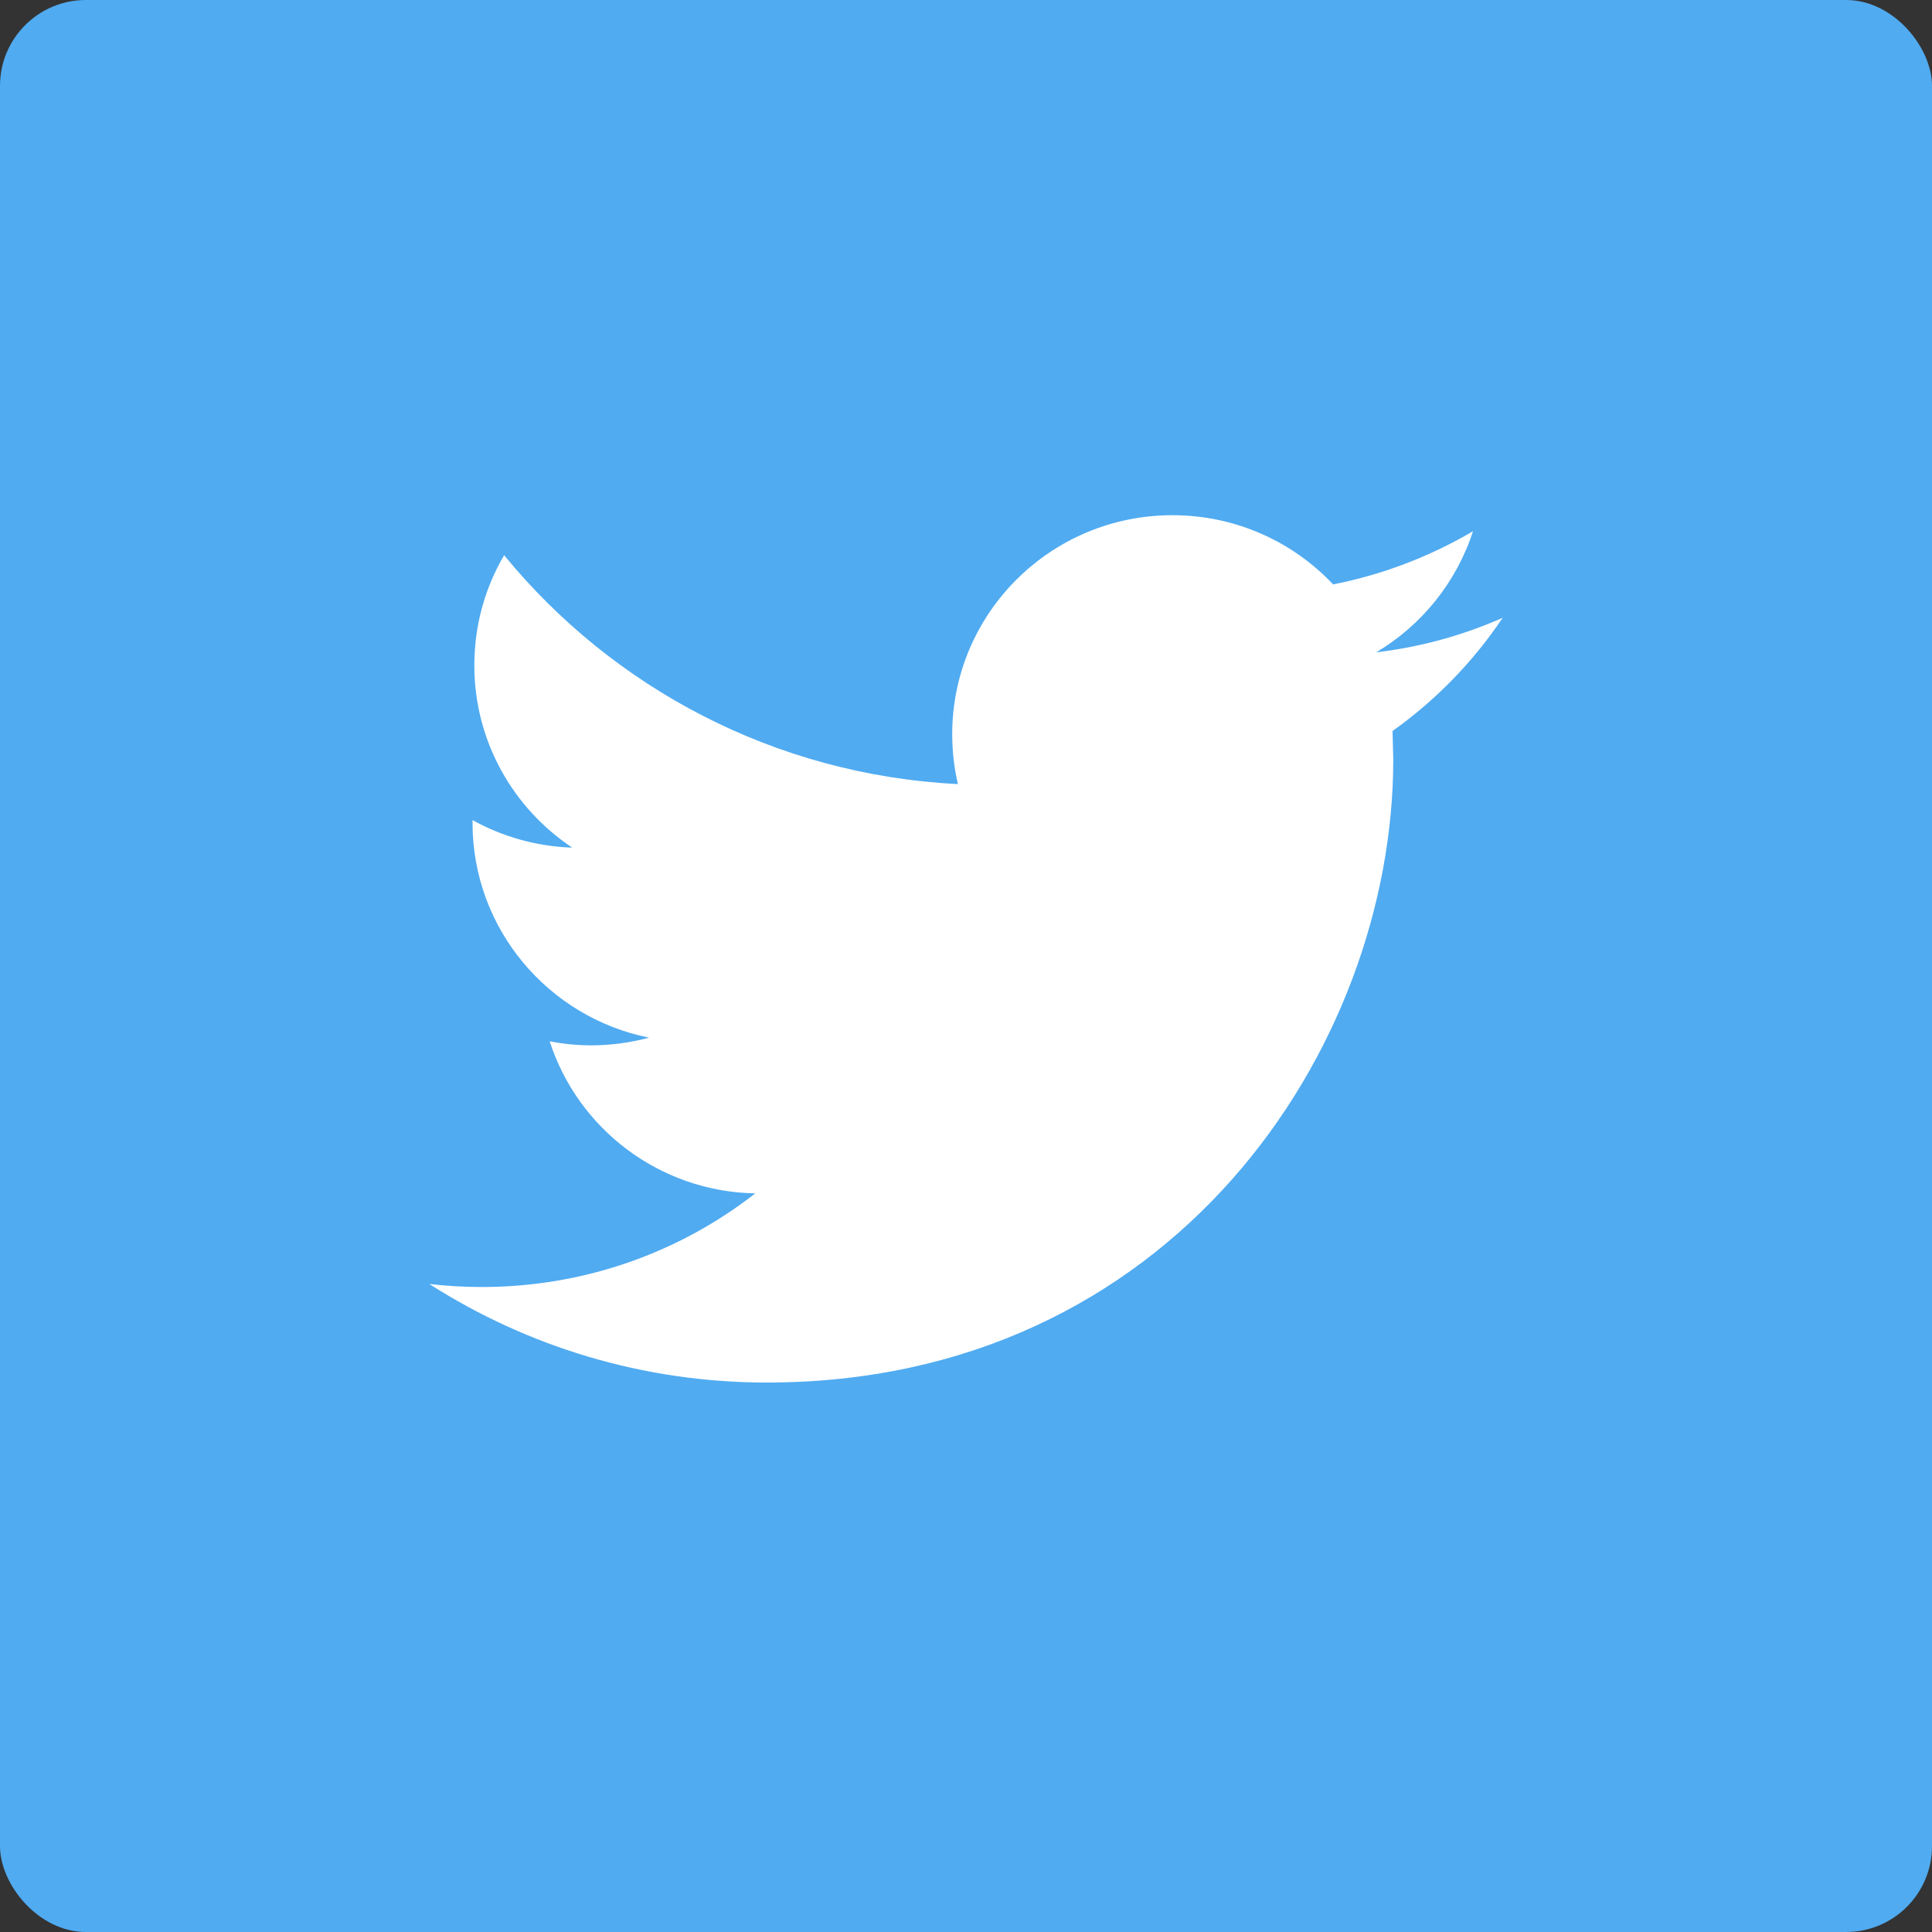 <svg xmlns="http://www.w3.org/2000/svg" xmlns:xlink="http://www.w3.org/1999/xlink" width="45" height="45" viewBox="0 0 45 45">
  <rect x="0" y="0" width="45" height="45" fill="#333333" stroke="none"/>
  <defs>
    <rect id="social-twitter-a" width="45" height="45" rx="2"/>
  </defs>
  <g fill="none" fill-rule="evenodd">
    <rect width="45" height="45" fill="#50ABF1" fill-rule="nonzero" rx="2"/>
    <mask id="social-twitter-b" fill="#fff">
      <use xlink:href="#social-twitter-a"/>
    </mask>
    <path fill="#FFF" fill-rule="nonzero" d="M35,14.39 C34.08,14.796 33.093,15.071 32.055,15.194 C33.114,14.563 33.925,13.562 34.309,12.373 C33.316,12.957 32.219,13.382 31.051,13.612 C30.115,12.619 28.784,12 27.308,12 C24.475,12 22.179,14.285 22.179,17.101 C22.179,17.5 22.224,17.89 22.312,18.263 C18.05,18.05 14.271,16.019 11.742,12.932 C11.3,13.685 11.048,14.561 11.048,15.497 C11.048,17.267 11.954,18.829 13.329,19.743 C12.489,19.715 11.698,19.485 11.006,19.102 L11.006,19.166 C11.006,21.637 12.774,23.7 15.119,24.169 C14.69,24.284 14.237,24.348 13.768,24.348 C13.437,24.348 13.117,24.315 12.803,24.253 C13.456,26.281 15.349,27.756 17.592,27.796 C15.838,29.164 13.626,29.977 11.223,29.977 C10.809,29.977 10.401,29.952 10,29.907 C12.27,31.357 14.965,32.202 17.861,32.202 C27.295,32.202 32.452,24.428 32.452,17.687 L32.435,17.026 C33.442,16.311 34.314,15.413 35,14.39 Z" mask="url(#social-twitter-b)"/>
  </g>
</svg>
